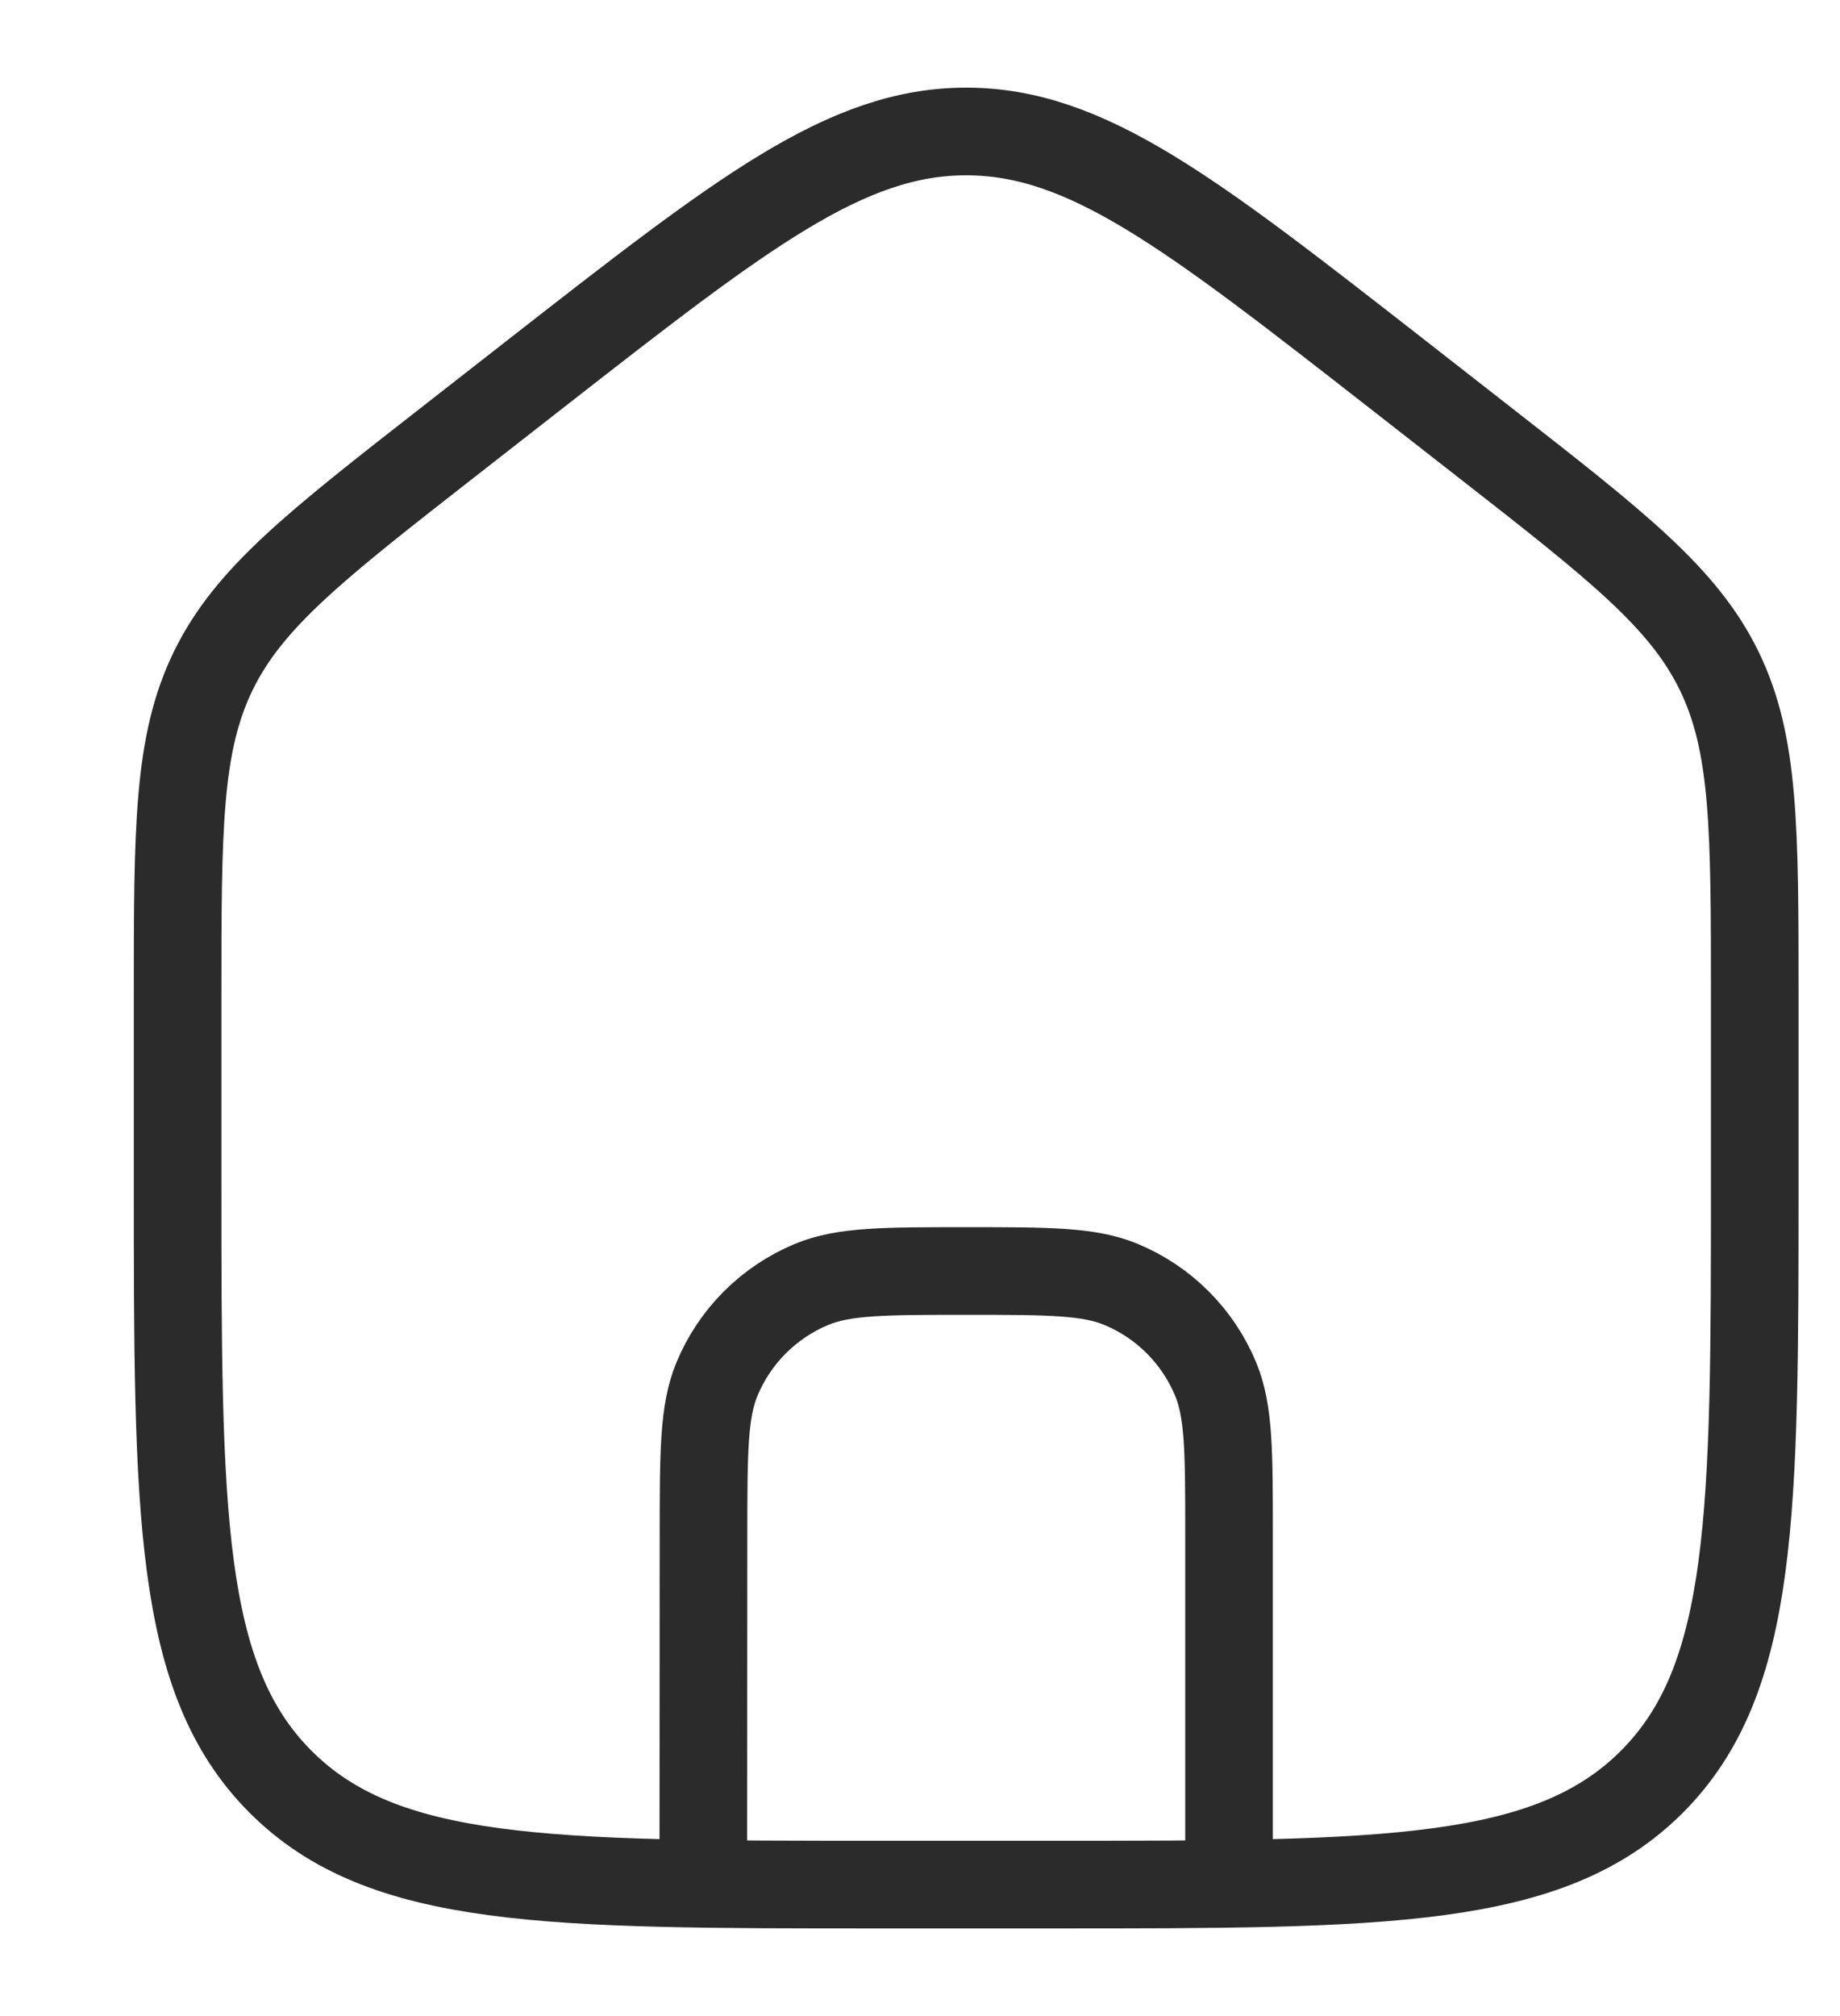 <svg width="21" height="23" viewBox="0 0 21 23" fill="none" xmlns="http://www.w3.org/2000/svg">
<g clip-path="url(#clip0_7_26)">
<path d="M8.027 21.5L8.029 17.498C8.03 16.567 8.03 16.102 8.182 15.735C8.385 15.244 8.775 14.855 9.265 14.652C9.632 14.5 10.098 14.5 11.028 14.5C11.959 14.5 12.425 14.5 12.792 14.652C13.283 14.855 13.672 15.245 13.875 15.735C14.027 16.103 14.027 16.568 14.027 17.499V21.5" stroke="#2B2B2B"/>
<path d="M6.116 4.262L5.116 5.043C3.599 6.227 2.841 6.819 2.434 7.653C2.027 8.488 2.027 9.452 2.027 11.38V13.472C2.027 17.256 2.027 19.148 3.199 20.324C4.37 21.5 6.256 21.5 10.027 21.5H12.027C15.799 21.5 17.684 21.5 18.856 20.324C20.027 19.148 20.027 17.256 20.027 13.472V11.38C20.027 9.452 20.027 8.488 19.621 7.653C19.214 6.819 18.456 6.227 16.939 5.043L15.939 4.262C13.579 2.421 12.4 1.5 11.027 1.5C9.655 1.5 8.475 2.421 6.116 4.262Z" stroke="#2B2B2B" stroke-linejoin="round"/>
</g>
<defs>
<clipPath id="clip0_7_26">
<rect width="20" height="22" fill="white" transform="translate(0.766 0.5)"/>
</clipPath>
</defs>
</svg>
